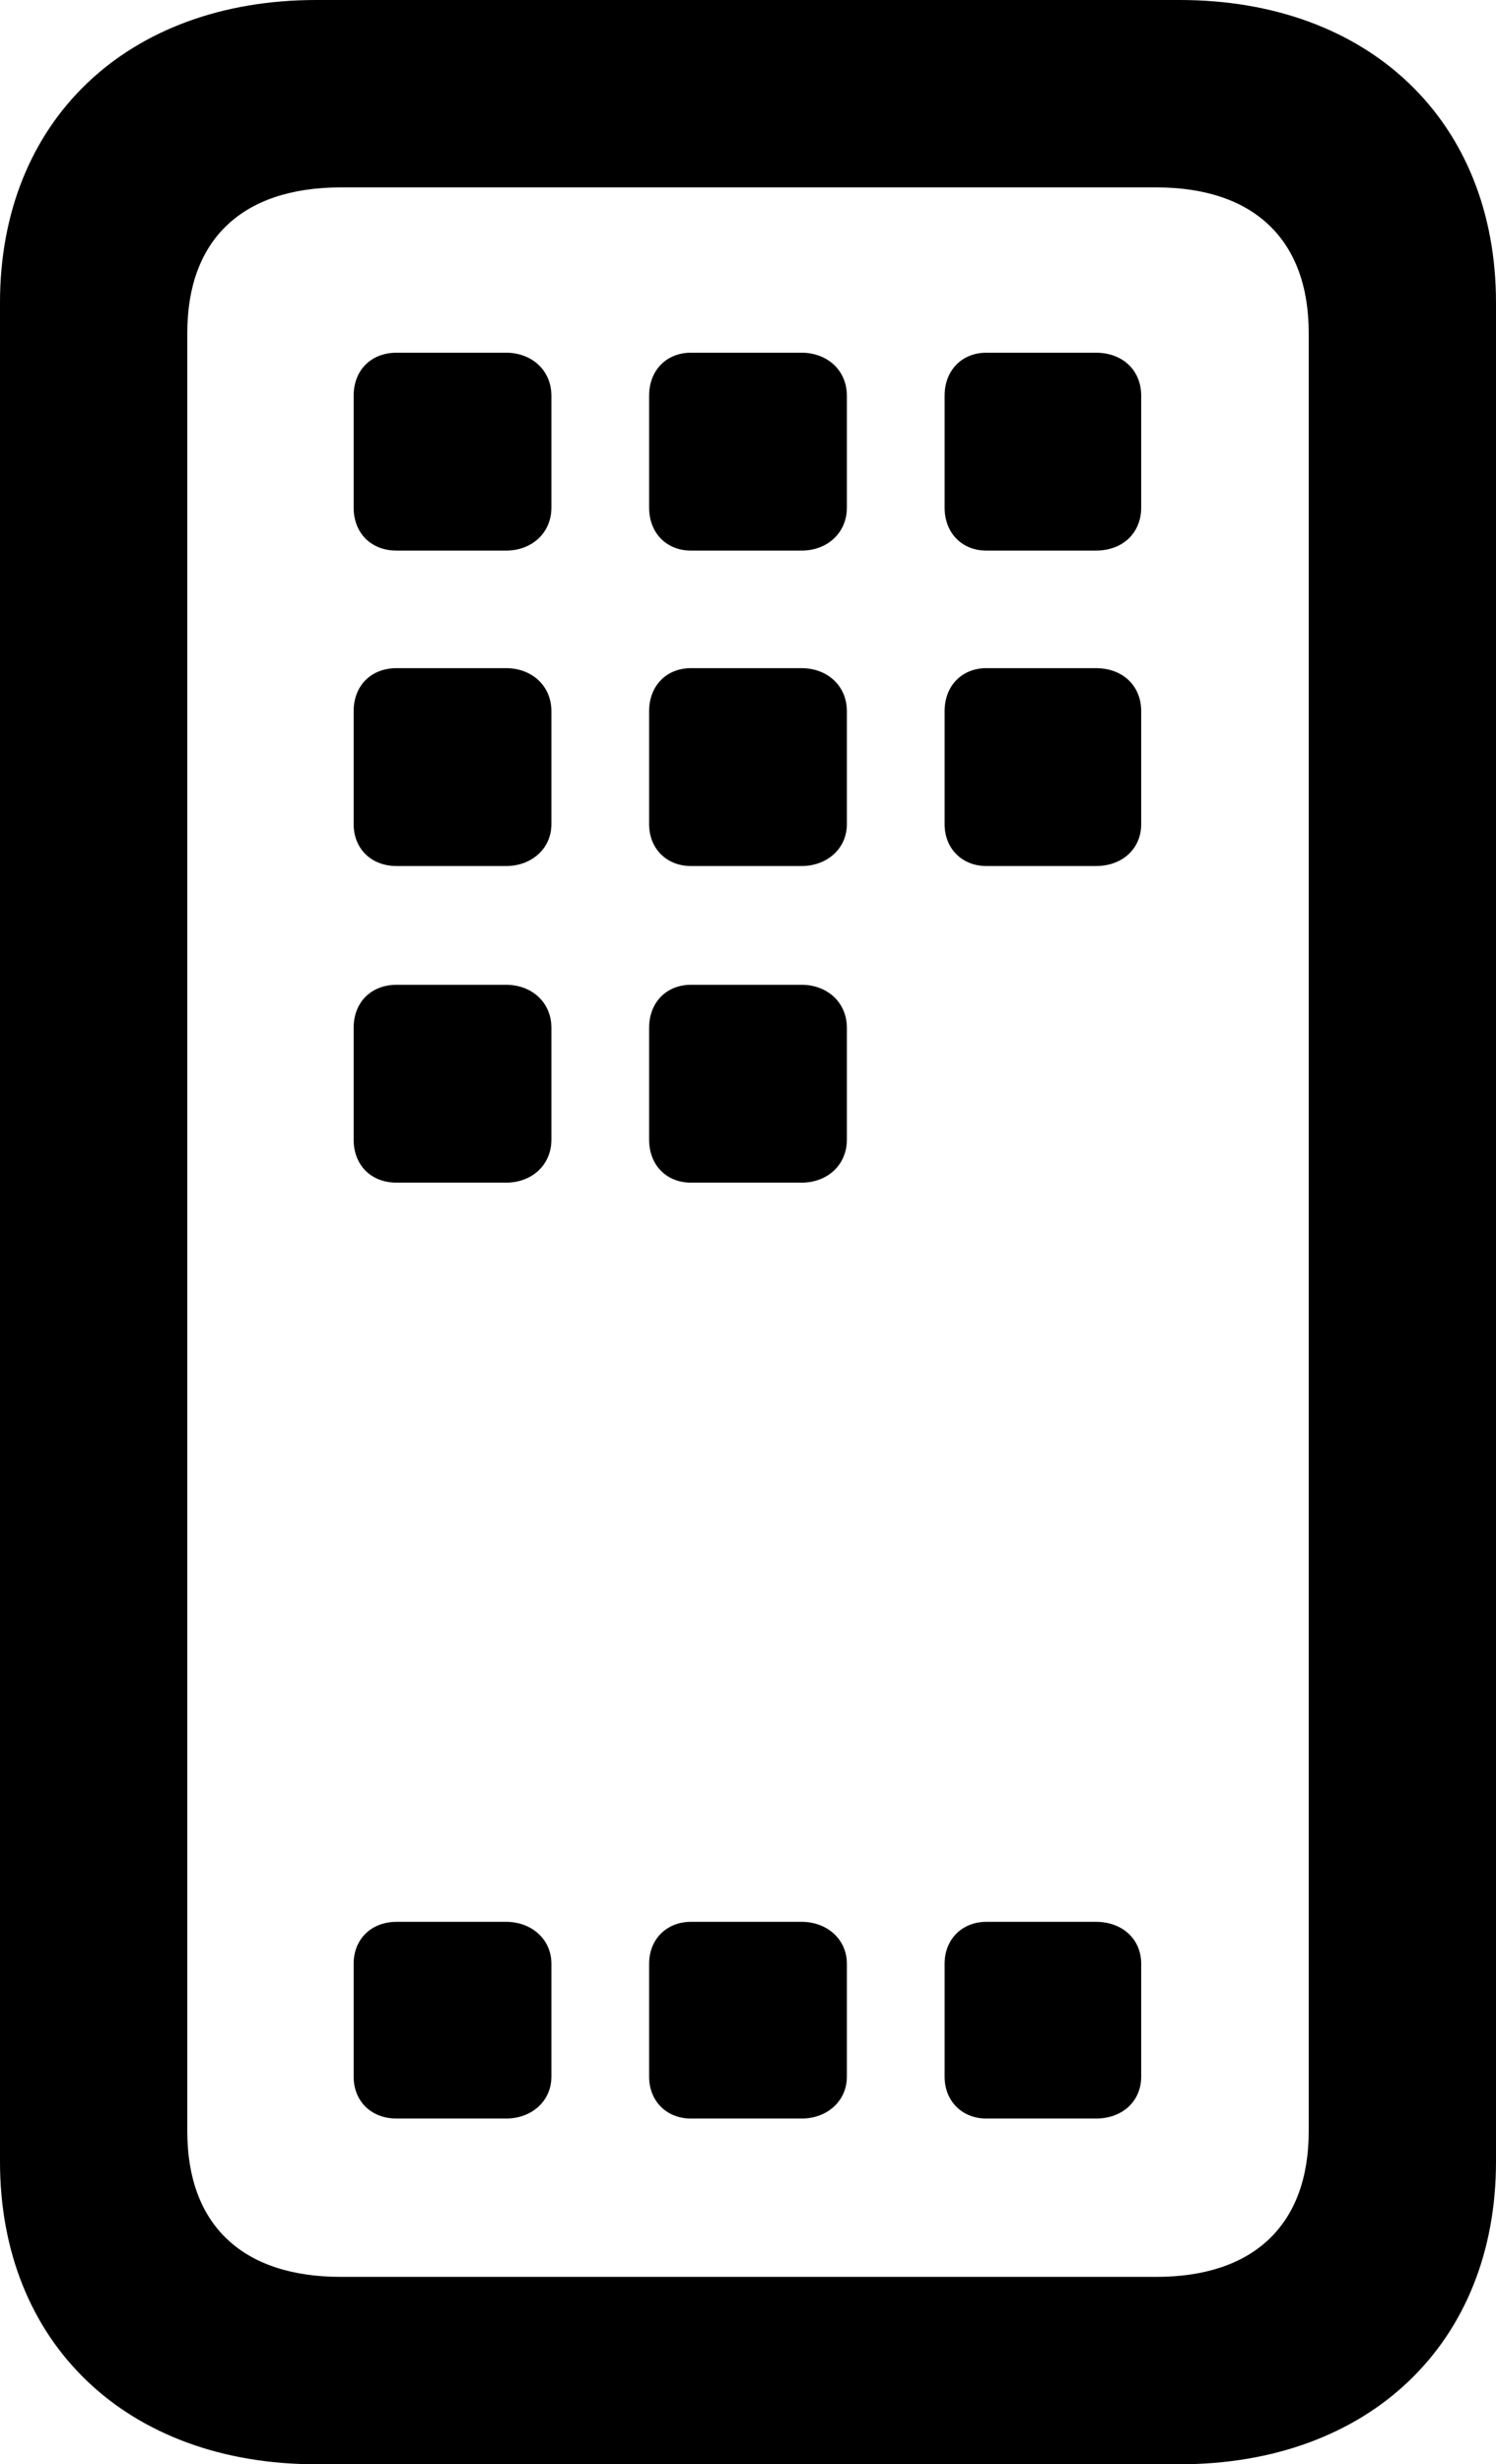 <?xml version="1.0" encoding="UTF-8" standalone="no"?>
<svg xmlns="http://www.w3.org/2000/svg"
     width="627.93" height="1033.691"
     viewBox="0 0 627.93 1033.691"
     fill="currentColor">
  <path d="M132.808 1033.689H495.118C574.708 1033.689 627.928 982.909 627.928 906.739V126.949C627.928 50.779 574.708 -0.001 495.118 -0.001H132.808C53.218 -0.001 -0.002 50.779 -0.002 126.949V906.739C-0.002 982.909 53.218 1033.689 132.808 1033.689ZM143.068 955.079C101.558 955.079 78.618 933.109 78.618 894.039V139.649C78.618 100.589 101.558 78.609 143.068 78.609H485.348C526.368 78.609 549.318 100.589 549.318 139.649V894.039C549.318 933.109 526.368 955.079 485.348 955.079ZM166.508 230.959H212.398C223.148 230.959 231.448 223.629 231.448 212.889V166.019C231.448 155.269 223.148 147.949 212.398 147.949H166.508C155.758 147.949 148.438 155.269 148.438 166.019V212.889C148.438 223.629 155.758 230.959 166.508 230.959ZM290.038 230.959H336.428C347.168 230.959 355.468 223.629 355.468 212.889V166.019C355.468 155.269 347.168 147.949 336.428 147.949H290.038C279.788 147.949 272.458 155.269 272.458 166.019V212.889C272.458 223.629 279.788 230.959 290.038 230.959ZM414.058 230.959H459.958C471.188 230.959 479.008 223.629 479.008 212.889V166.019C479.008 155.269 471.188 147.949 459.958 147.949H414.058C403.808 147.949 396.488 155.269 396.488 166.019V212.889C396.488 223.629 403.808 230.959 414.058 230.959ZM166.508 363.279H212.398C223.148 363.279 231.448 355.959 231.448 345.699V298.339C231.448 287.599 223.148 280.269 212.398 280.269H166.508C155.758 280.269 148.438 287.599 148.438 298.339V345.699C148.438 355.959 155.758 363.279 166.508 363.279ZM290.038 363.279H336.428C347.168 363.279 355.468 355.959 355.468 345.699V298.339C355.468 287.599 347.168 280.269 336.428 280.269H290.038C279.788 280.269 272.458 287.599 272.458 298.339V345.699C272.458 355.959 279.788 363.279 290.038 363.279ZM414.058 363.279H459.958C471.188 363.279 479.008 355.959 479.008 345.699V298.339C479.008 287.599 471.188 280.269 459.958 280.269H414.058C403.808 280.269 396.488 287.599 396.488 298.339V345.699C396.488 355.959 403.808 363.279 414.058 363.279ZM166.508 496.089H212.398C223.148 496.089 231.448 488.769 231.448 478.029V431.149C231.448 420.409 223.148 413.089 212.398 413.089H166.508C155.758 413.089 148.438 420.409 148.438 431.149V478.029C148.438 488.769 155.758 496.089 166.508 496.089ZM290.038 496.089H336.428C347.168 496.089 355.468 488.769 355.468 478.029V431.149C355.468 420.409 347.168 413.089 336.428 413.089H290.038C279.788 413.089 272.458 420.409 272.458 431.149V478.029C272.458 488.769 279.788 496.089 290.038 496.089ZM166.508 888.669H212.398C223.148 888.669 231.448 881.349 231.448 871.089V823.729C231.448 813.479 223.148 806.149 212.398 806.149H166.508C155.758 806.149 148.438 813.479 148.438 823.729V871.089C148.438 881.349 155.758 888.669 166.508 888.669ZM290.038 888.669H336.428C347.168 888.669 355.468 881.349 355.468 871.089V823.729C355.468 813.479 347.168 806.149 336.428 806.149H290.038C279.788 806.149 272.458 813.479 272.458 823.729V871.089C272.458 881.349 279.788 888.669 290.038 888.669ZM414.058 888.669H459.958C471.188 888.669 479.008 881.349 479.008 871.089V823.729C479.008 813.479 471.188 806.149 459.958 806.149H414.058C403.808 806.149 396.488 813.479 396.488 823.729V871.089C396.488 881.349 403.808 888.669 414.058 888.669Z"/>
</svg>